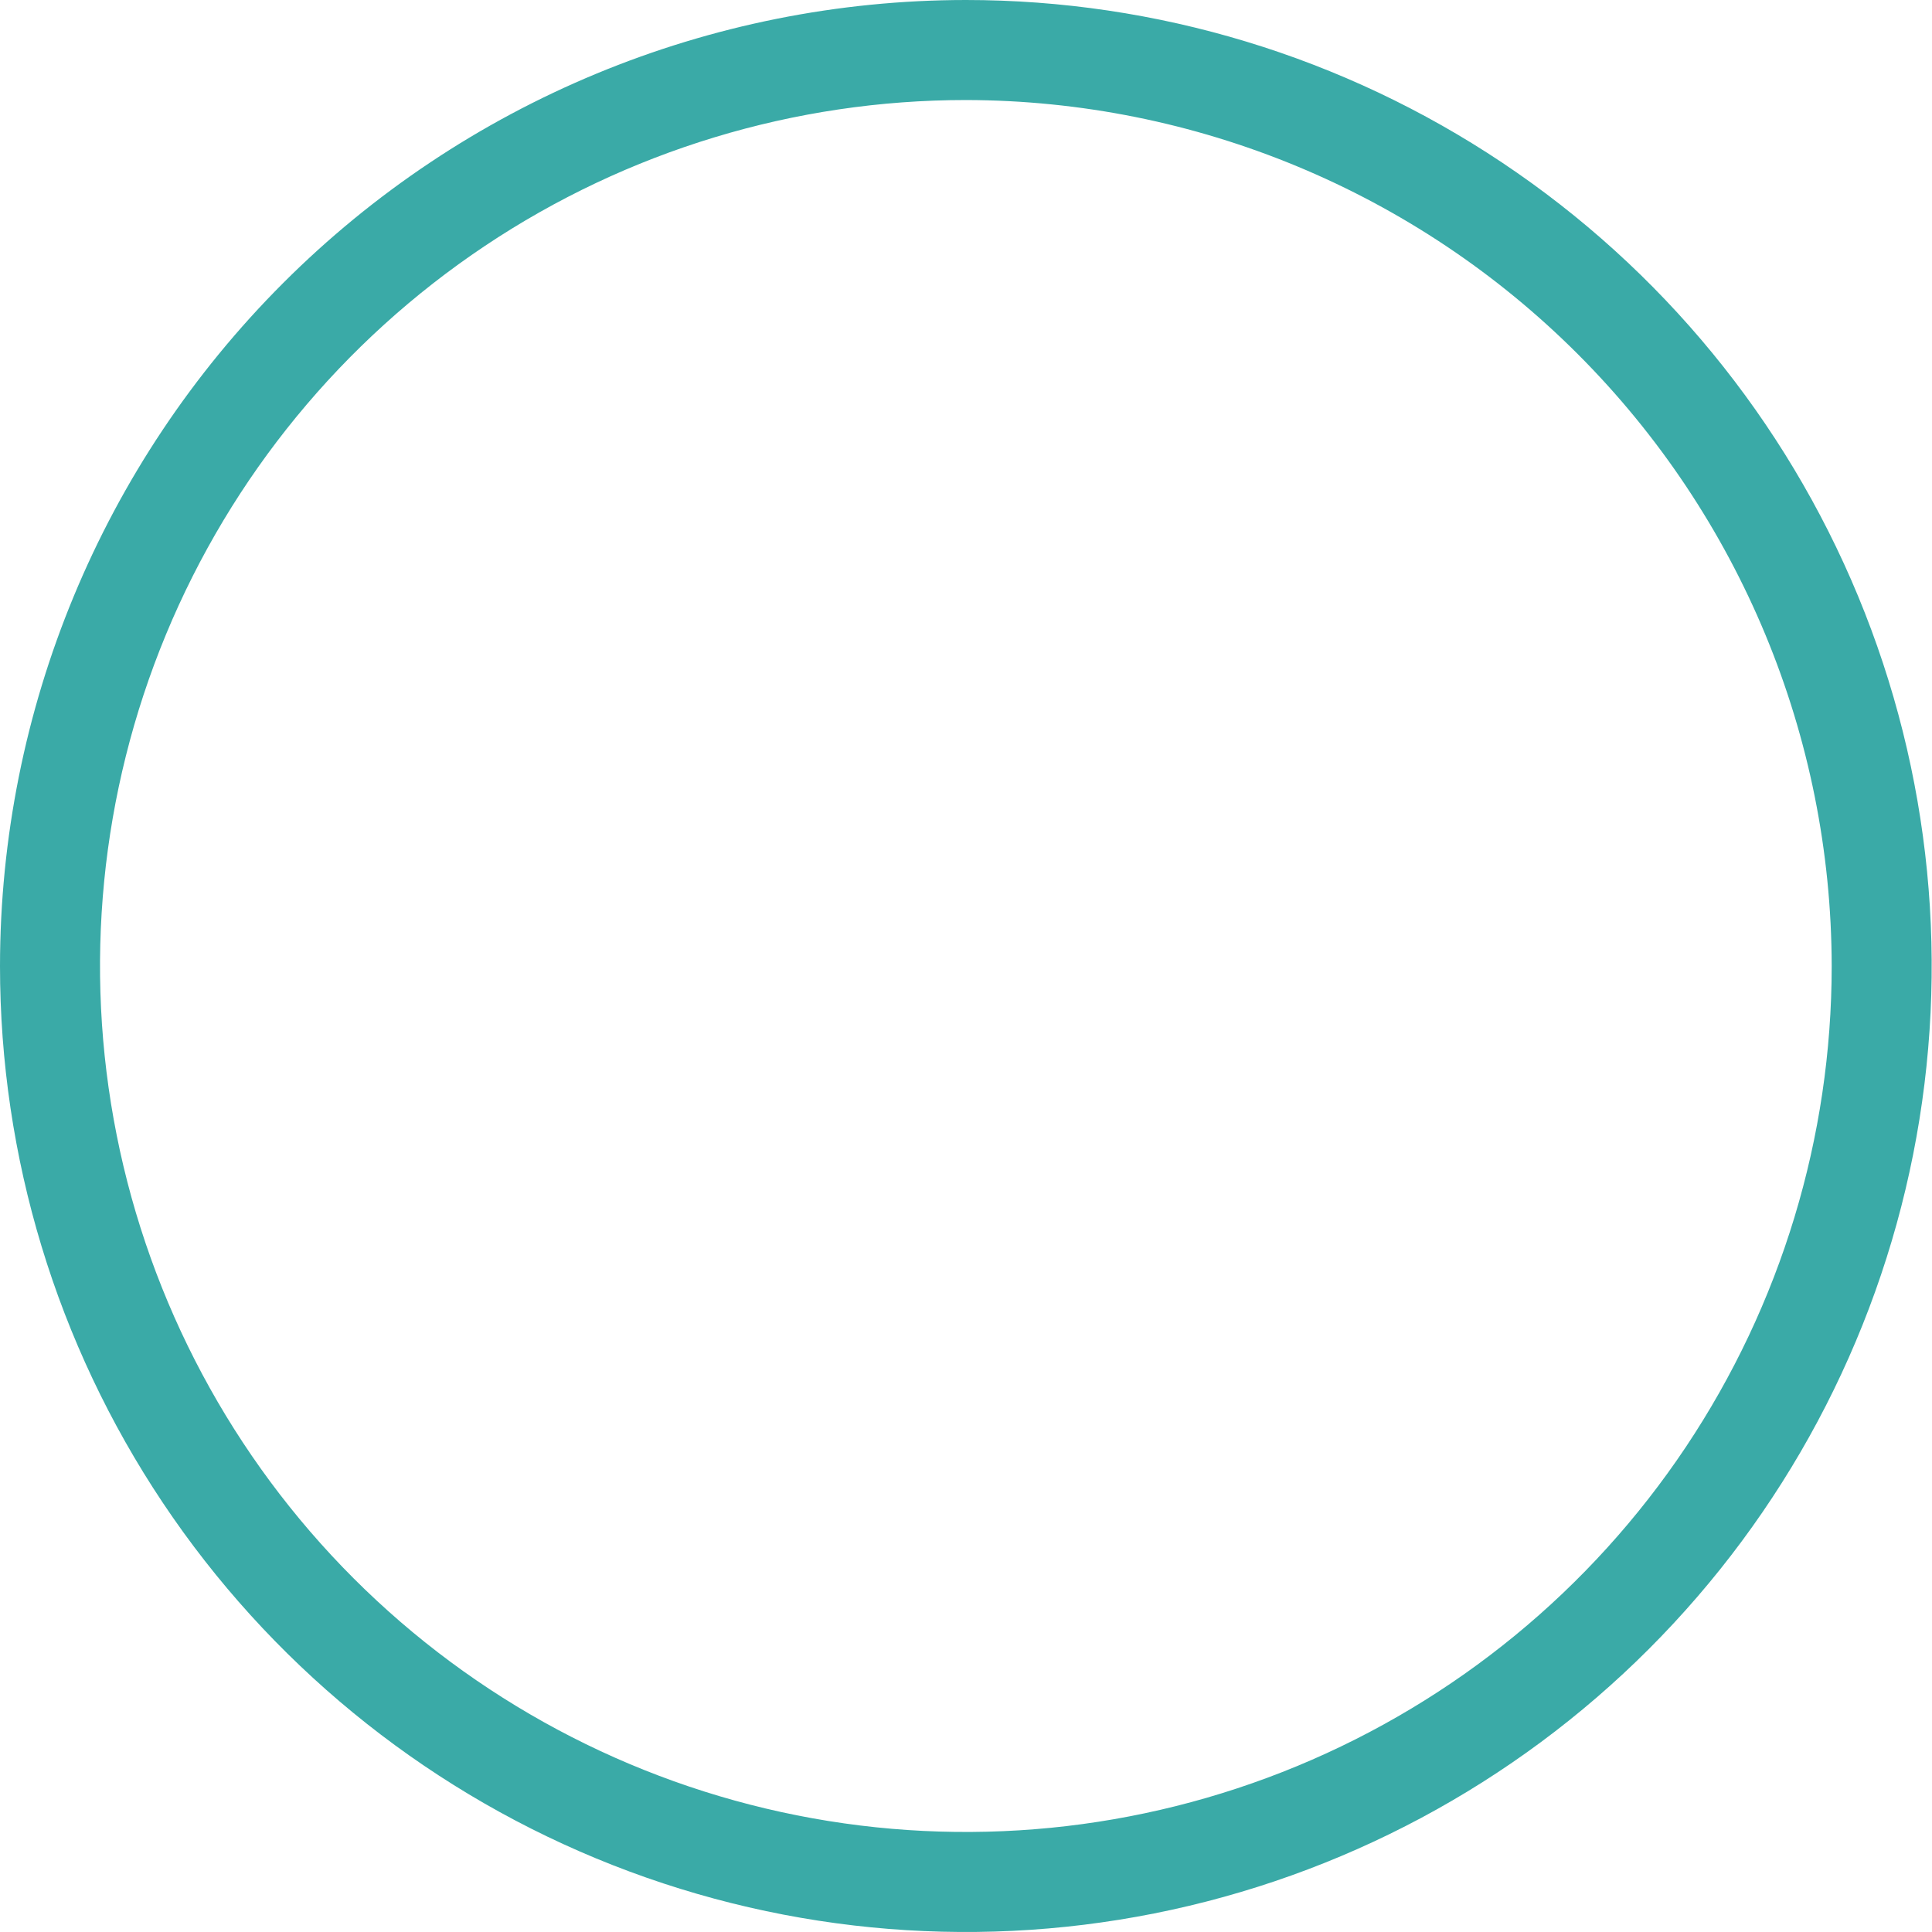 <svg width="85" height="85" viewBox="0 0 85 85" fill="none" xmlns="http://www.w3.org/2000/svg">
<path d="M42.493 4.401C34.959 4.401 27.594 6.635 21.33 10.822C15.066 15.008 10.183 20.958 7.3 27.92C4.417 34.882 3.662 42.542 5.132 49.933C6.602 57.323 10.23 64.112 15.557 69.44C20.885 74.768 27.672 78.397 35.062 79.867C42.451 81.337 50.11 80.583 57.071 77.699C64.032 74.815 69.981 69.932 74.167 63.667C78.353 57.401 80.587 50.035 80.587 42.5C80.572 32.4 76.554 22.718 69.413 15.576C62.273 8.434 52.592 4.416 42.493 4.401ZM42.493 0C50.898 0 59.114 2.493 66.102 7.163C73.09 11.832 78.536 18.47 81.752 26.236C84.968 34.002 85.81 42.547 84.17 50.791C82.531 59.035 78.484 66.608 72.541 72.552C66.598 78.496 59.026 82.543 50.783 84.183C42.541 85.823 33.996 84.982 26.232 81.765C18.467 78.548 11.831 73.101 7.161 66.112C2.492 59.123 -1.5279e-05 50.906 -1.5279e-05 42.5C0.007 31.23 4.487 20.425 12.454 12.456C20.422 4.487 31.226 0.007 42.493 0Z" fill="#3AAAA7"/>
</svg>
